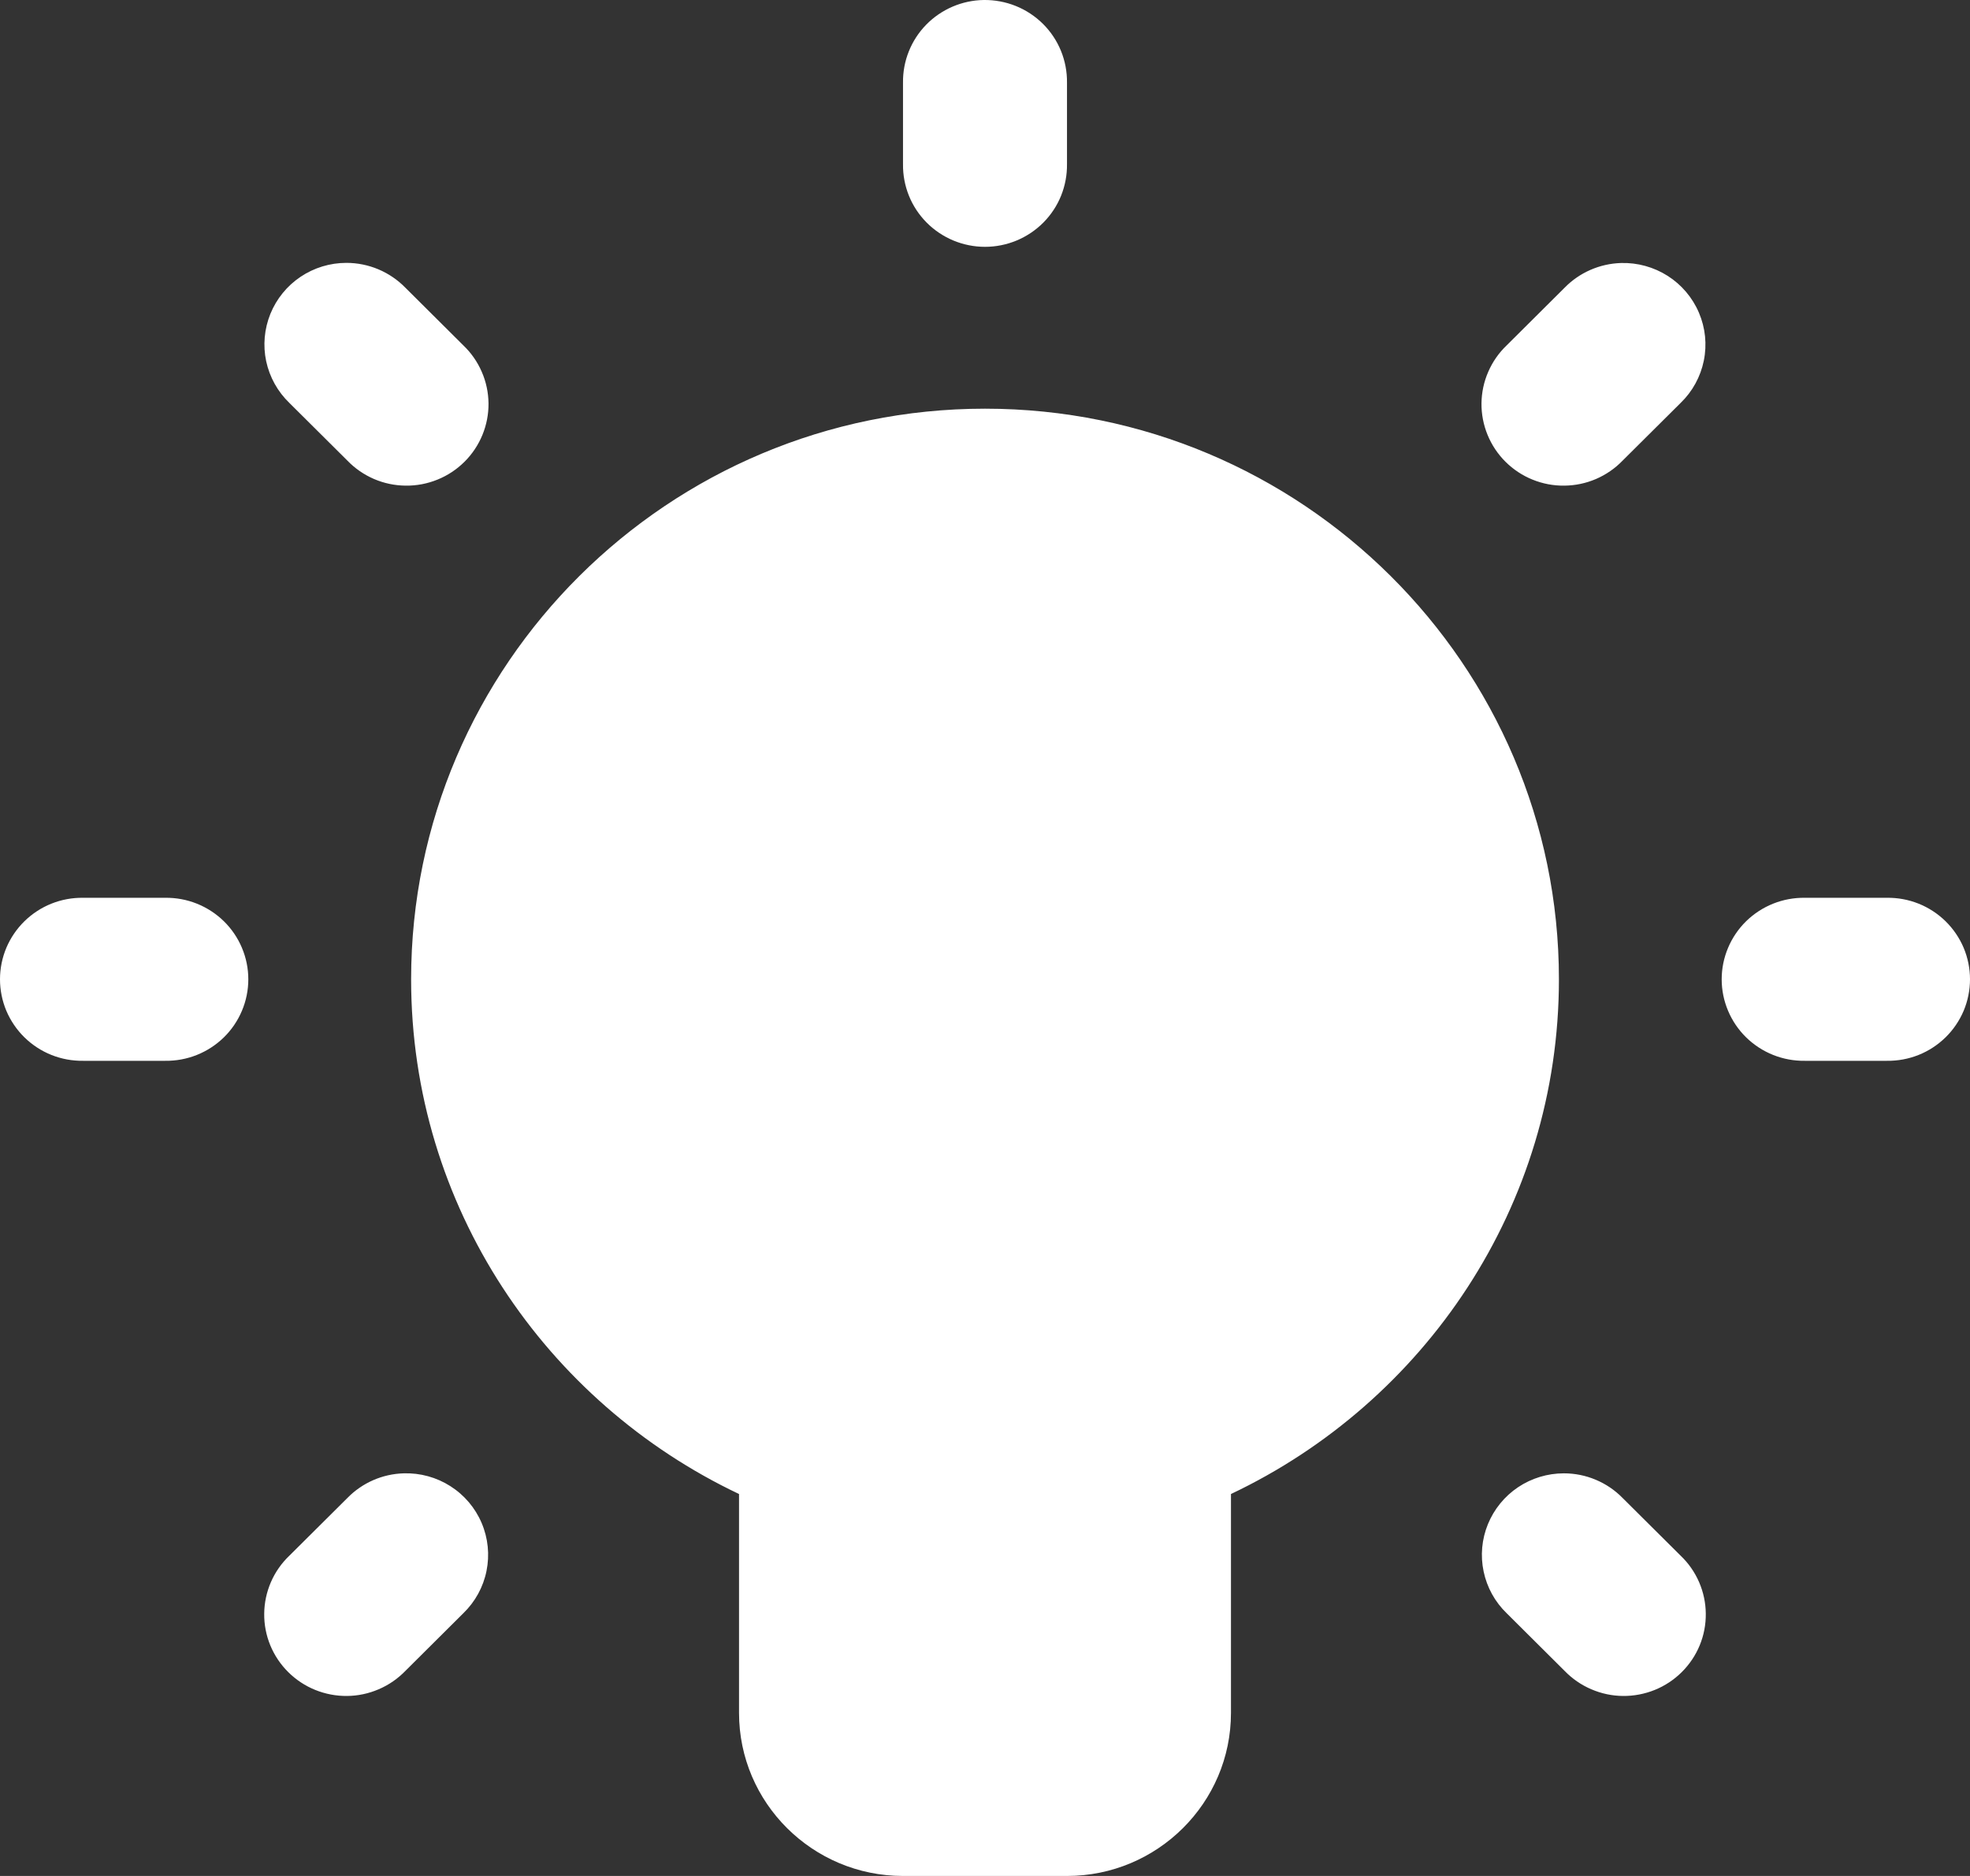 <svg width="42" height="40" viewBox="0 0 42 40" fill="none" xmlns="http://www.w3.org/2000/svg">
<rect x="0" y="0" width="42" height="40" fill="#333333" stroke="none"/>
<path d="M20.973 0C20.51 0.007 20.069 0.197 19.746 0.527C19.423 0.858 19.246 1.302 19.252 1.762V3.5C19.249 3.73 19.292 3.959 19.378 4.173C19.464 4.387 19.593 4.581 19.755 4.745C19.918 4.909 20.112 5.039 20.325 5.128C20.539 5.217 20.768 5.263 21 5.263C21.232 5.263 21.461 5.217 21.675 5.128C21.888 5.039 22.082 4.909 22.245 4.745C22.407 4.581 22.536 4.387 22.622 4.173C22.708 3.959 22.751 3.73 22.748 3.5V1.762C22.751 1.53 22.707 1.299 22.619 1.083C22.531 0.868 22.4 0.672 22.235 0.508C22.069 0.344 21.872 0.214 21.655 0.127C21.439 0.04 21.206 -0.003 20.973 0ZM7.385 5.605C7.037 5.605 6.697 5.708 6.408 5.902C6.12 6.095 5.896 6.37 5.765 6.691C5.635 7.012 5.603 7.365 5.675 7.703C5.748 8.042 5.92 8.351 6.17 8.592L7.406 9.821C7.567 9.988 7.76 10.121 7.973 10.213C8.187 10.305 8.416 10.353 8.649 10.355C8.882 10.358 9.112 10.314 9.328 10.226C9.543 10.139 9.738 10.01 9.903 9.846C10.067 9.683 10.197 9.488 10.285 9.274C10.373 9.06 10.417 8.831 10.415 8.6C10.412 8.368 10.364 8.14 10.271 7.928C10.179 7.715 10.045 7.523 9.877 7.363L8.642 6.134C8.479 5.967 8.283 5.834 8.068 5.743C7.852 5.652 7.62 5.605 7.385 5.605ZM34.56 5.608C34.106 5.622 33.675 5.81 33.358 6.134L32.123 7.363C31.955 7.523 31.821 7.715 31.729 7.928C31.636 8.14 31.588 8.368 31.585 8.6C31.583 8.831 31.627 9.06 31.715 9.274C31.803 9.488 31.933 9.683 32.097 9.846C32.262 10.01 32.457 10.139 32.672 10.226C32.888 10.314 33.118 10.358 33.351 10.355C33.584 10.353 33.813 10.305 34.027 10.213C34.24 10.121 34.433 9.988 34.594 9.821L35.83 8.592C36.083 8.348 36.255 8.034 36.325 7.69C36.395 7.347 36.359 6.991 36.221 6.668C36.084 6.346 35.852 6.072 35.556 5.883C35.259 5.694 34.912 5.598 34.56 5.608ZM21 8.714C14.253 8.714 8.765 14.172 8.765 20.881C8.765 25.722 11.629 29.899 15.756 31.856V36.524C15.756 38.441 17.324 40 19.252 40H22.748C24.676 40 26.244 38.441 26.244 36.524V31.856C30.371 29.899 33.236 25.722 33.236 20.881C33.236 14.172 27.747 8.714 21 8.714ZM1.773 19.143C1.541 19.14 1.311 19.182 1.096 19.268C0.881 19.354 0.686 19.482 0.521 19.643C0.356 19.805 0.225 19.998 0.135 20.21C0.046 20.423 0 20.651 0 20.881C0 21.111 0.046 21.339 0.135 21.552C0.225 21.764 0.356 21.957 0.521 22.119C0.686 22.28 0.881 22.408 1.096 22.494C1.311 22.58 1.541 22.622 1.773 22.619H3.521C3.752 22.622 3.982 22.58 4.197 22.494C4.412 22.408 4.608 22.28 4.773 22.119C4.938 21.957 5.069 21.764 5.158 21.552C5.248 21.339 5.294 21.111 5.294 20.881C5.294 20.651 5.248 20.423 5.158 20.21C5.069 19.998 4.938 19.805 4.773 19.643C4.608 19.482 4.412 19.354 4.197 19.268C3.982 19.182 3.752 19.14 3.521 19.143H1.773ZM38.479 19.143C38.248 19.14 38.018 19.182 37.803 19.268C37.588 19.354 37.392 19.482 37.227 19.643C37.062 19.805 36.931 19.998 36.842 20.21C36.752 20.423 36.706 20.651 36.706 20.881C36.706 21.111 36.752 21.339 36.842 21.552C36.931 21.764 37.062 21.957 37.227 22.119C37.392 22.28 37.588 22.408 37.803 22.494C38.018 22.58 38.248 22.622 38.479 22.619H40.227C40.459 22.622 40.689 22.58 40.904 22.494C41.119 22.408 41.314 22.28 41.479 22.119C41.644 21.957 41.775 21.764 41.865 21.552C41.954 21.339 42 21.111 42 20.881C42 20.651 41.954 20.423 41.865 20.21C41.775 19.998 41.644 19.805 41.479 19.643C41.314 19.482 41.119 19.354 40.904 19.268C40.689 19.182 40.459 19.14 40.227 19.143H38.479ZM8.607 31.415C8.153 31.428 7.722 31.617 7.406 31.941L6.17 33.17C6.002 33.33 5.868 33.522 5.776 33.734C5.684 33.946 5.635 34.175 5.633 34.406C5.63 34.637 5.674 34.867 5.762 35.081C5.85 35.295 5.98 35.489 6.145 35.653C6.309 35.816 6.505 35.946 6.72 36.033C6.935 36.12 7.166 36.164 7.398 36.162C7.631 36.16 7.861 36.111 8.074 36.019C8.288 35.928 8.481 35.794 8.642 35.628L9.877 34.399C10.13 34.155 10.303 33.84 10.372 33.497C10.442 33.154 10.406 32.797 10.269 32.475C10.132 32.152 9.9 31.878 9.603 31.689C9.307 31.5 8.96 31.404 8.607 31.415ZM33.341 31.415C32.994 31.415 32.654 31.518 32.365 31.711C32.077 31.904 31.853 32.179 31.722 32.499C31.591 32.819 31.559 33.171 31.631 33.51C31.702 33.848 31.873 34.158 32.123 34.399L33.358 35.628C33.519 35.794 33.712 35.928 33.926 36.019C34.139 36.111 34.369 36.16 34.602 36.162C34.834 36.164 35.065 36.12 35.28 36.033C35.495 35.946 35.691 35.816 35.855 35.653C36.02 35.489 36.15 35.295 36.238 35.081C36.326 34.867 36.37 34.637 36.367 34.406C36.365 34.175 36.316 33.946 36.224 33.734C36.132 33.522 35.998 33.33 35.83 33.17L34.594 31.941C34.431 31.774 34.236 31.642 34.021 31.552C33.806 31.461 33.575 31.415 33.341 31.415Z" fill="white"/>
</svg>
